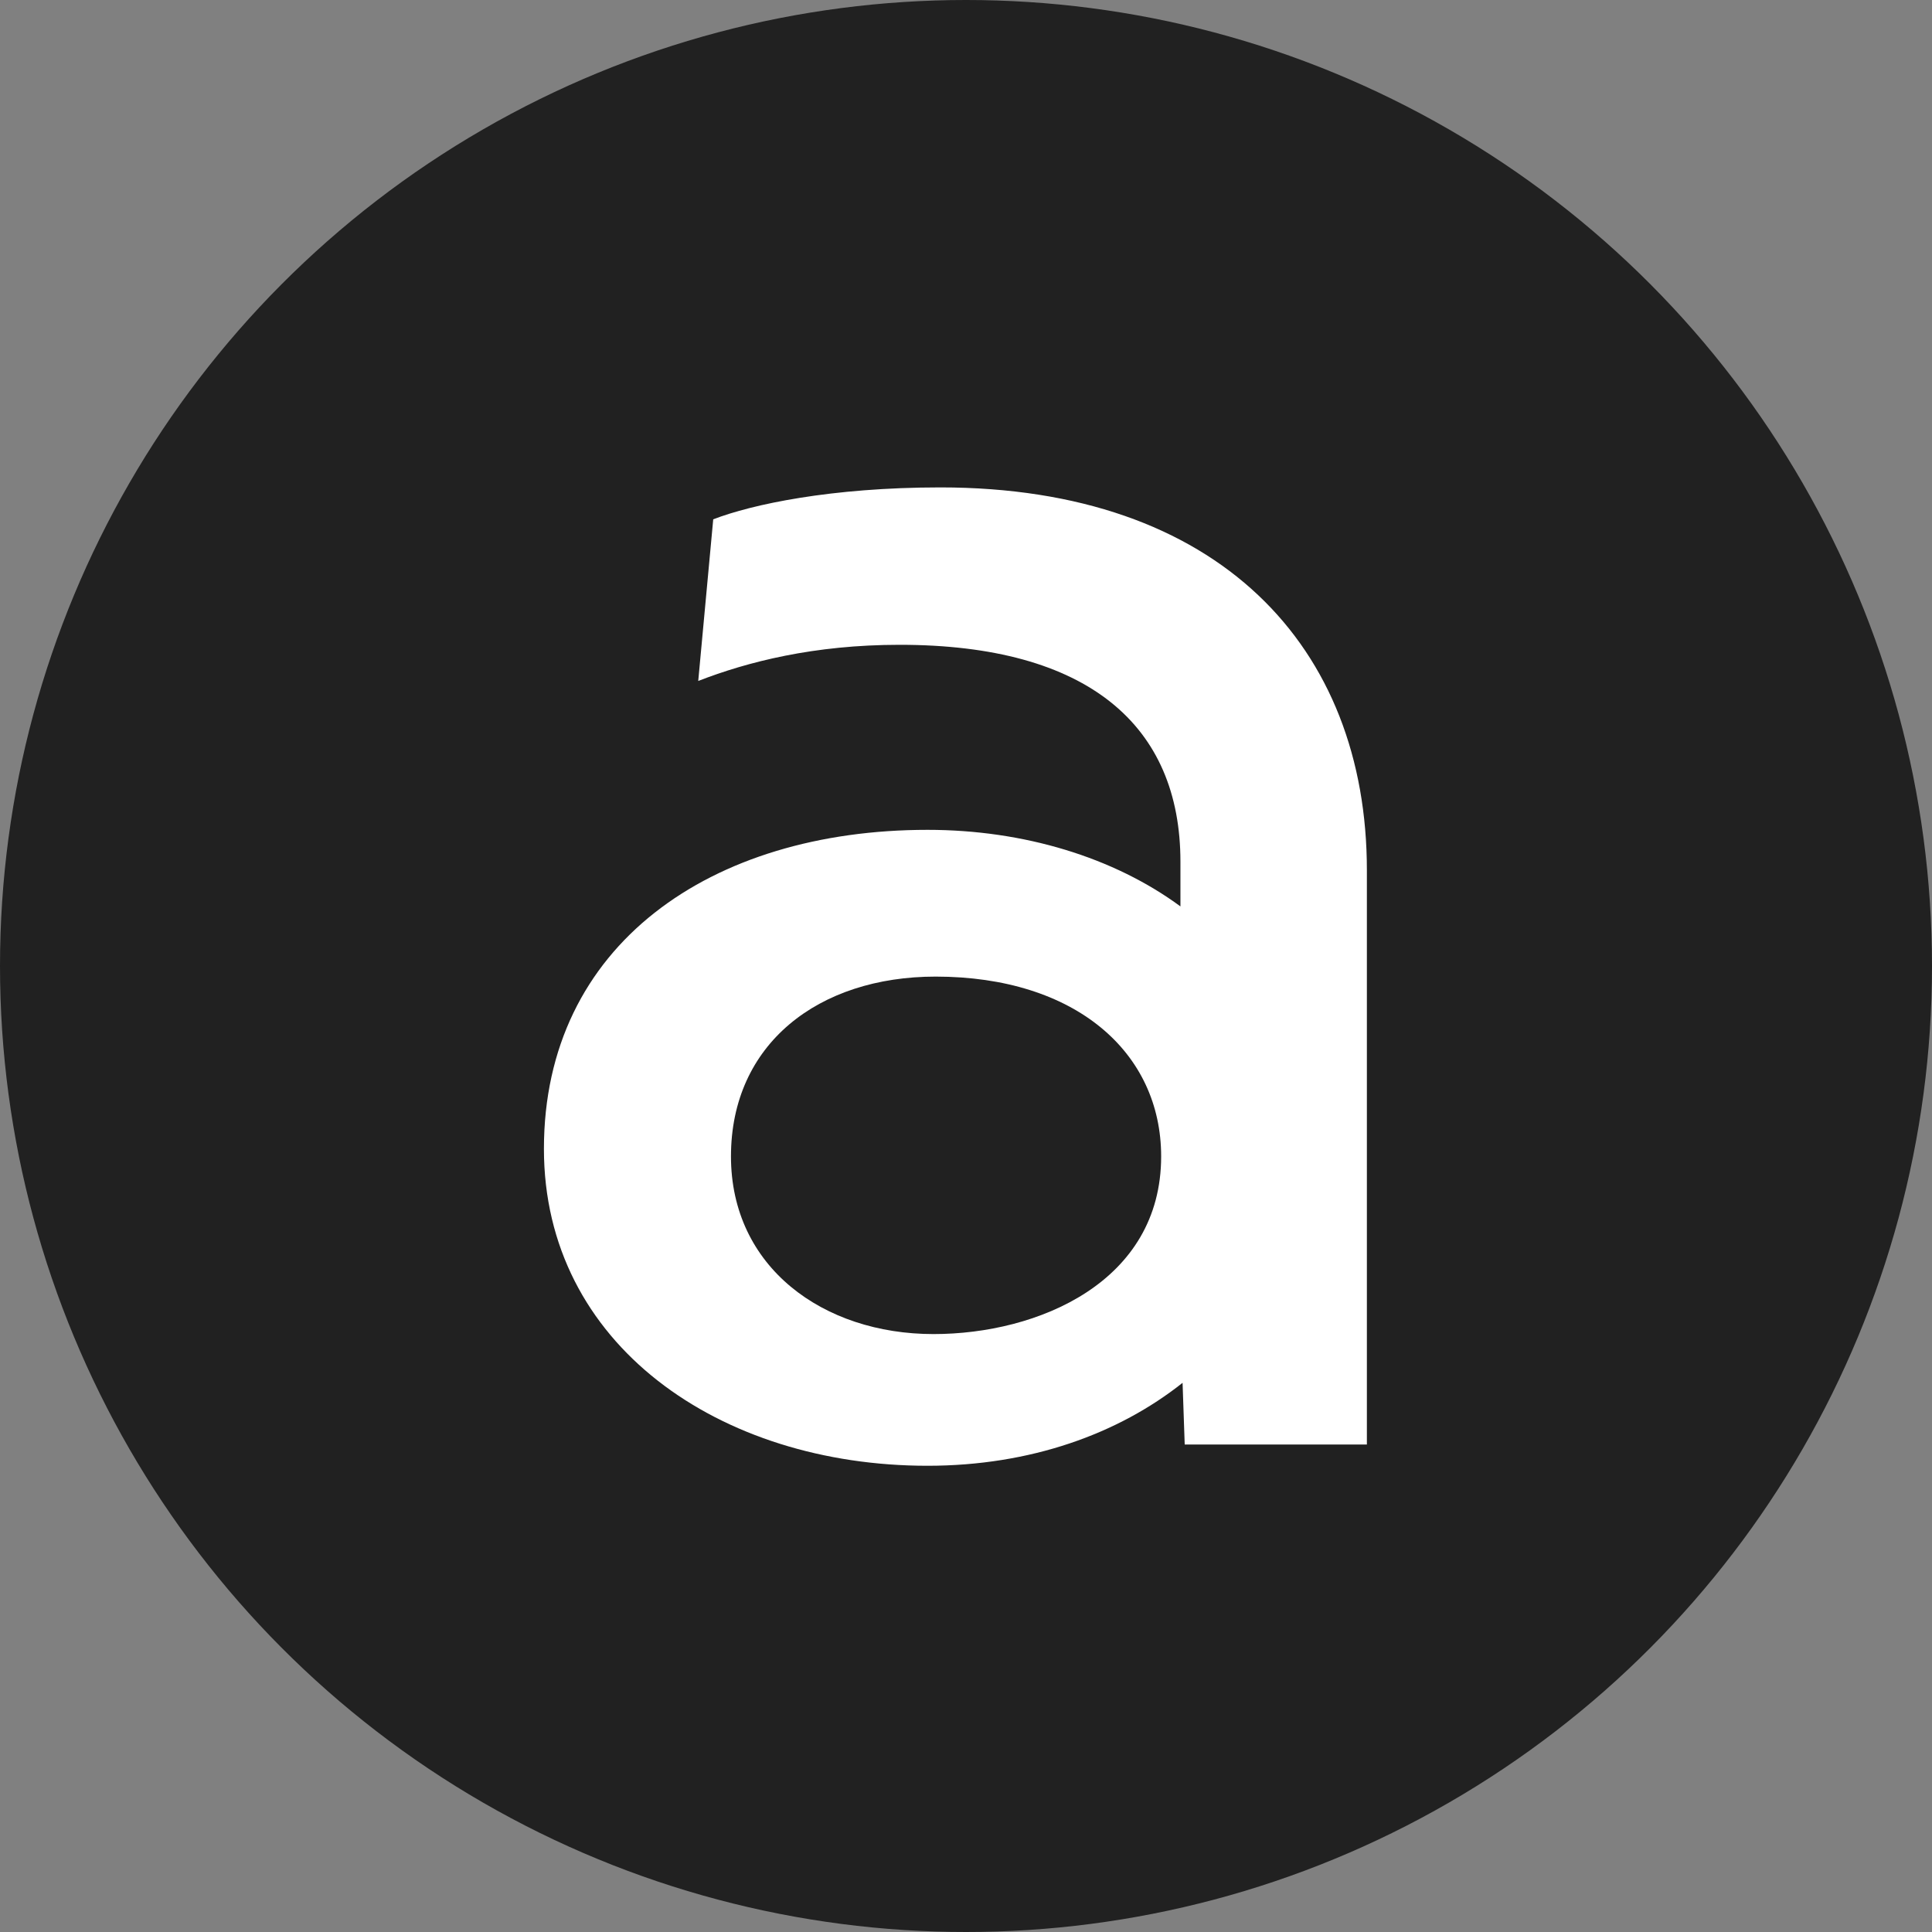 <?xml version="1.0" encoding="UTF-8"?>
<svg width="103px" height="103px" viewBox="0 0 103 103" version="1.1" xmlns="http://www.w3.org/2000/svg" xmlns:xlink="http://www.w3.org/1999/xlink">
    <rect x="0" y="0" width="103" height="103" fill="#808080" stroke="none"/>
    <!-- Generator: Sketch 51.2 (57519) - http://www.bohemiancoding.com/sketch -->
    <title>AliceOne Favicon</title>
    <desc>Created with Sketch.</desc>
    <defs>
        <circle id="path-1" cx="51.5" cy="51.5" r="51.5"></circle>
    </defs>
    <g id="AliceOne-Mockups-V2" stroke="none" stroke-width="1" fill="none" fill-rule="evenodd">
        <g id="AliceOne-Favicon">
            <mask id="mask-2" fill="white">
                <use xlink:href="#path-1"></use>
            </mask>
            <use id="Combined-Shape" fill="#212121" xlink:href="#path-1"></use>
            <path d="M50.135,25.985 C64.988,25.985 72.872,34.49 72.872,46.395 L72.872,77.011 L63.16,77.011 L63.046,73.722 C59.618,76.444 54.934,78.144 49.45,78.144 C38.367,78.144 28.998,71.681 28.998,61.249 C28.998,50.364 37.91,44.241 49.45,44.241 C54.591,44.241 59.39,45.715 62.932,48.323 L62.932,45.942 C62.932,38.685 58.019,34.376 47.964,34.376 C43.394,34.376 39.852,35.283 37.225,36.304 L38.024,27.686 C40.081,26.892 44.308,25.985 50.135,25.985 Z" id="Combined-Shape" fill="#FFFFFF" mask="url(#mask-2)"></path>
            <path d="M49.769,71.123 C55.335,71.123 61.904,68.351 61.904,61.652 C61.904,56.108 57.339,52.065 49.88,52.065 C43.645,52.065 38.97,55.646 38.97,61.652 C38.97,67.542 43.868,71.123 49.769,71.123 Z" id="Path" fill="#212121" mask="url(#mask-2)"></path>
        </g>
    </g>
</svg>